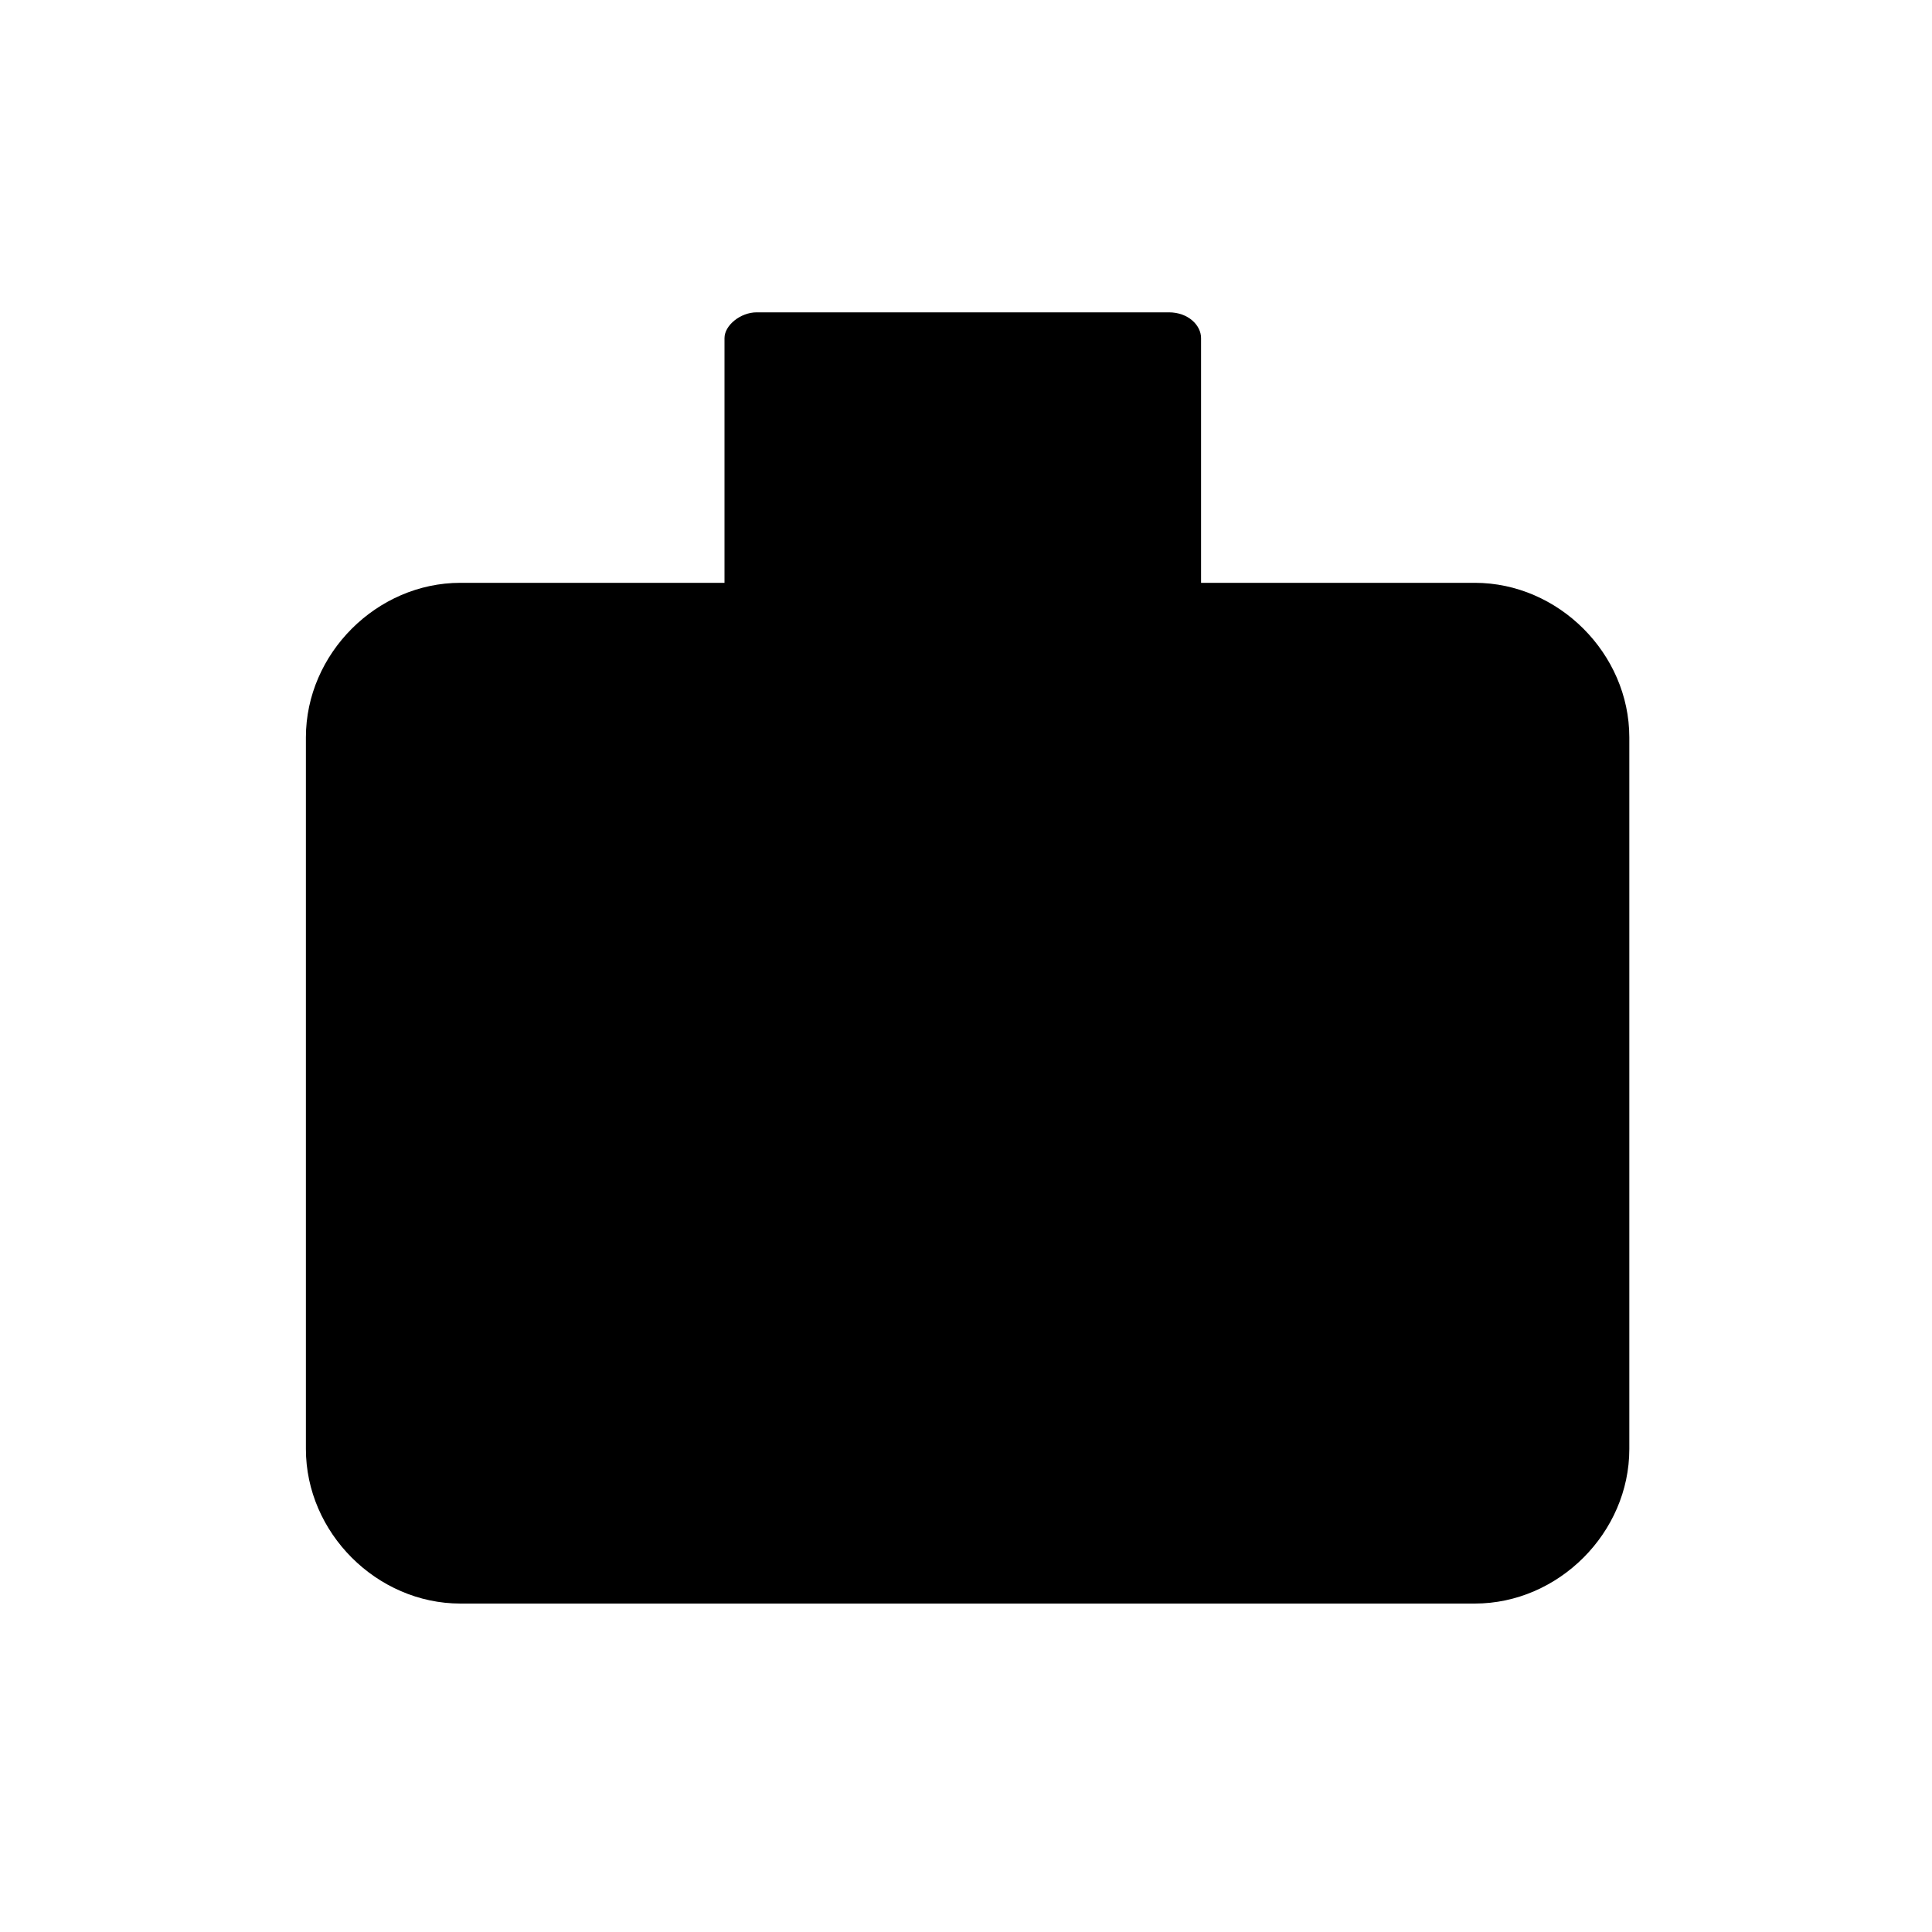 <svg xmlns="http://www.w3.org/2000/svg" width="60" height="60" viewBox="0 0 60 60"><path class="currentColor" vector-effect="non-scaling-stroke" d="M45.8 49.8H14.3c-2.6 0-4.8-2.2-4.8-4.8V22.9c0-2.6 2.2-4.8 4.8-4.8h31.5c2.6 0 4.8 2.2 4.8 4.8V45c0 2.6-2.2 4.8-4.8 4.8zM30 26.7v14.6M22.7 34h14.6"/><path class="currentColor" vector-effect="non-scaling-stroke" d="M22.5 18.2v-7.7c0-.4.5-.8 1-.8h12.8c.6 0 1 .4 1 .8v7.7"/></svg>